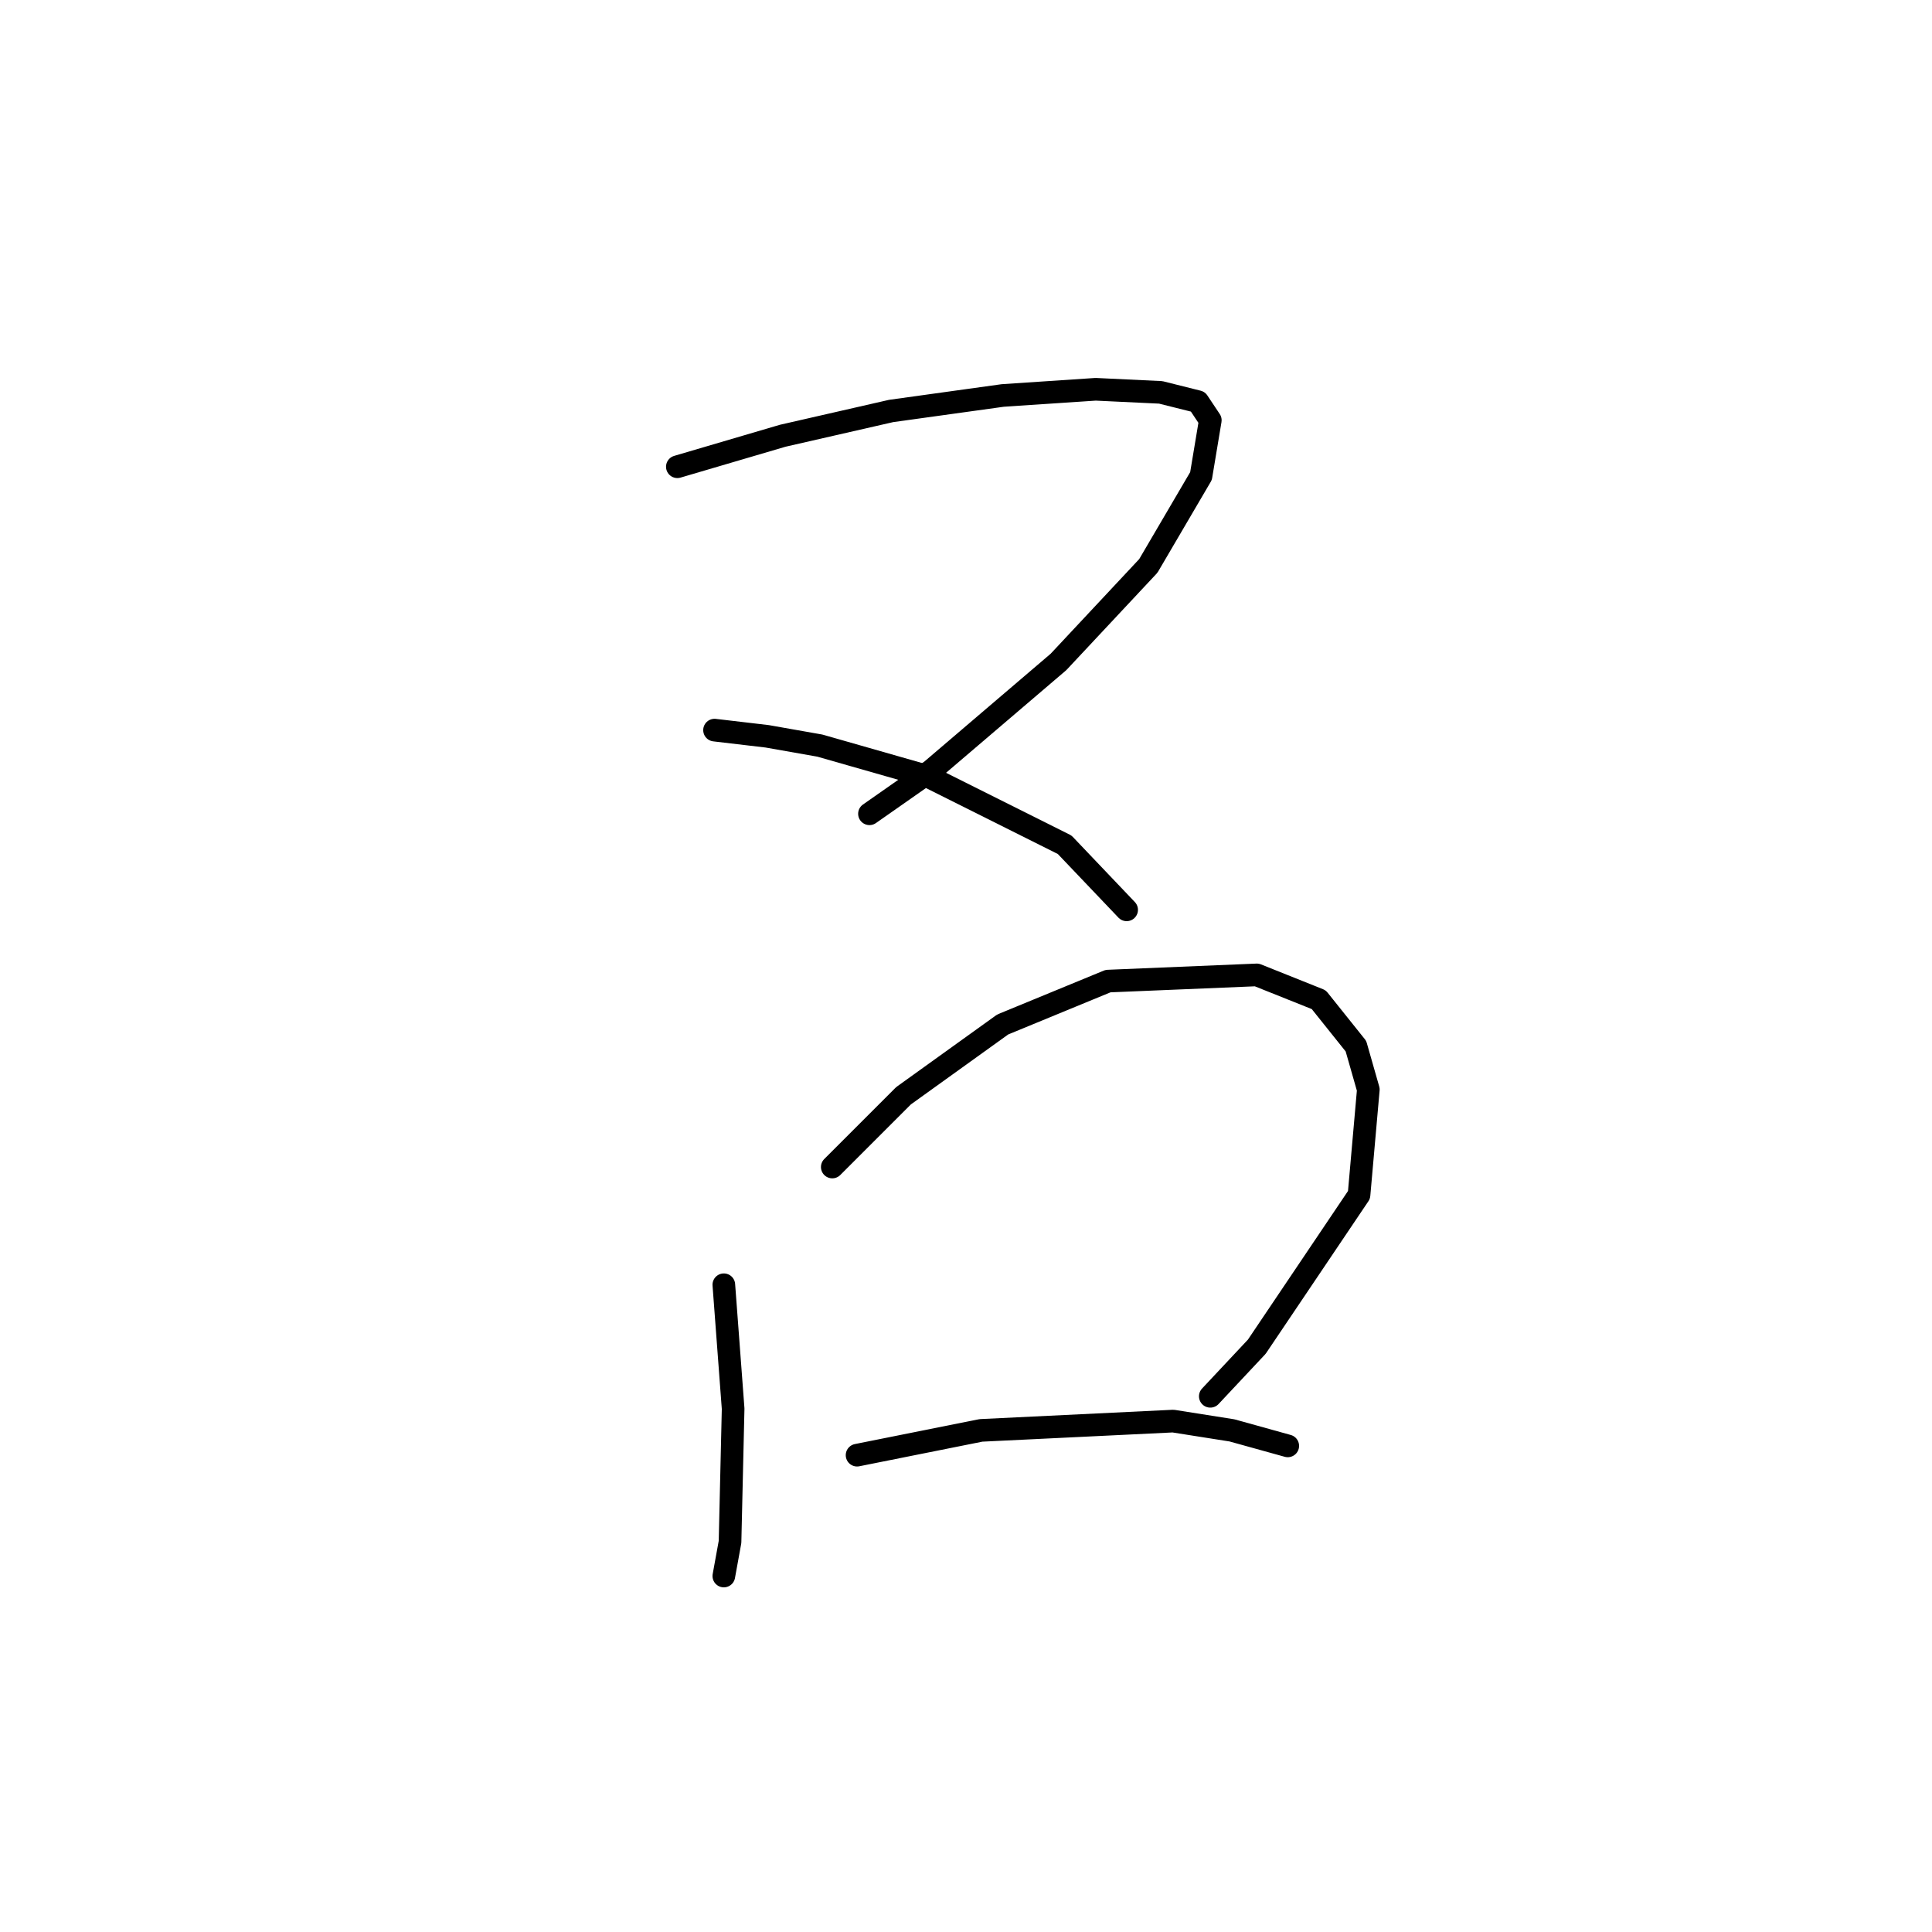 <?xml version="1.0" standalone="no"?>
    <svg width="256" height="256" xmlns="http://www.w3.org/2000/svg" version="1.1">
    <polyline stroke="black" stroke-width="3" stroke-linecap="round" fill="transparent" stroke-linejoin="round" points="89.753 61.846 103.712 57.74 118.082 54.456 132.863 52.403 145.18 51.582 153.802 51.992 158.729 53.224 160.371 55.688 159.139 63.078 152.16 74.984 140.253 87.712 123.42 102.082 115.208 107.83 115.208 107.83 " />
        <polyline stroke="black" stroke-width="3" stroke-linecap="round" fill="transparent" stroke-linejoin="round" points="94.68 96.745 101.659 97.566 108.639 98.798 123.009 102.903 141.074 111.936 149.286 120.558 149.286 120.558 " />
        <polyline stroke="black" stroke-width="3" stroke-linecap="round" fill="transparent" stroke-linejoin="round" points="95.911 170.237 97.143 186.66 96.733 204.314 95.911 208.831 95.911 208.831 " />
        <polyline stroke="black" stroke-width="3" stroke-linecap="round" fill="transparent" stroke-linejoin="round" points="110.281 154.635 119.725 145.192 132.863 135.749 146.822 130.001 166.53 129.18 174.741 132.464 179.668 138.623 181.31 144.371 180.078 158.33 166.53 178.448 160.371 185.017 160.371 185.017 " />
        <polyline stroke="black" stroke-width="3" stroke-linecap="round" fill="transparent" stroke-linejoin="round" points="113.566 192.818 129.989 189.534 155.444 188.302 163.245 189.534 170.635 191.587 170.635 191.587 " />
        </svg>